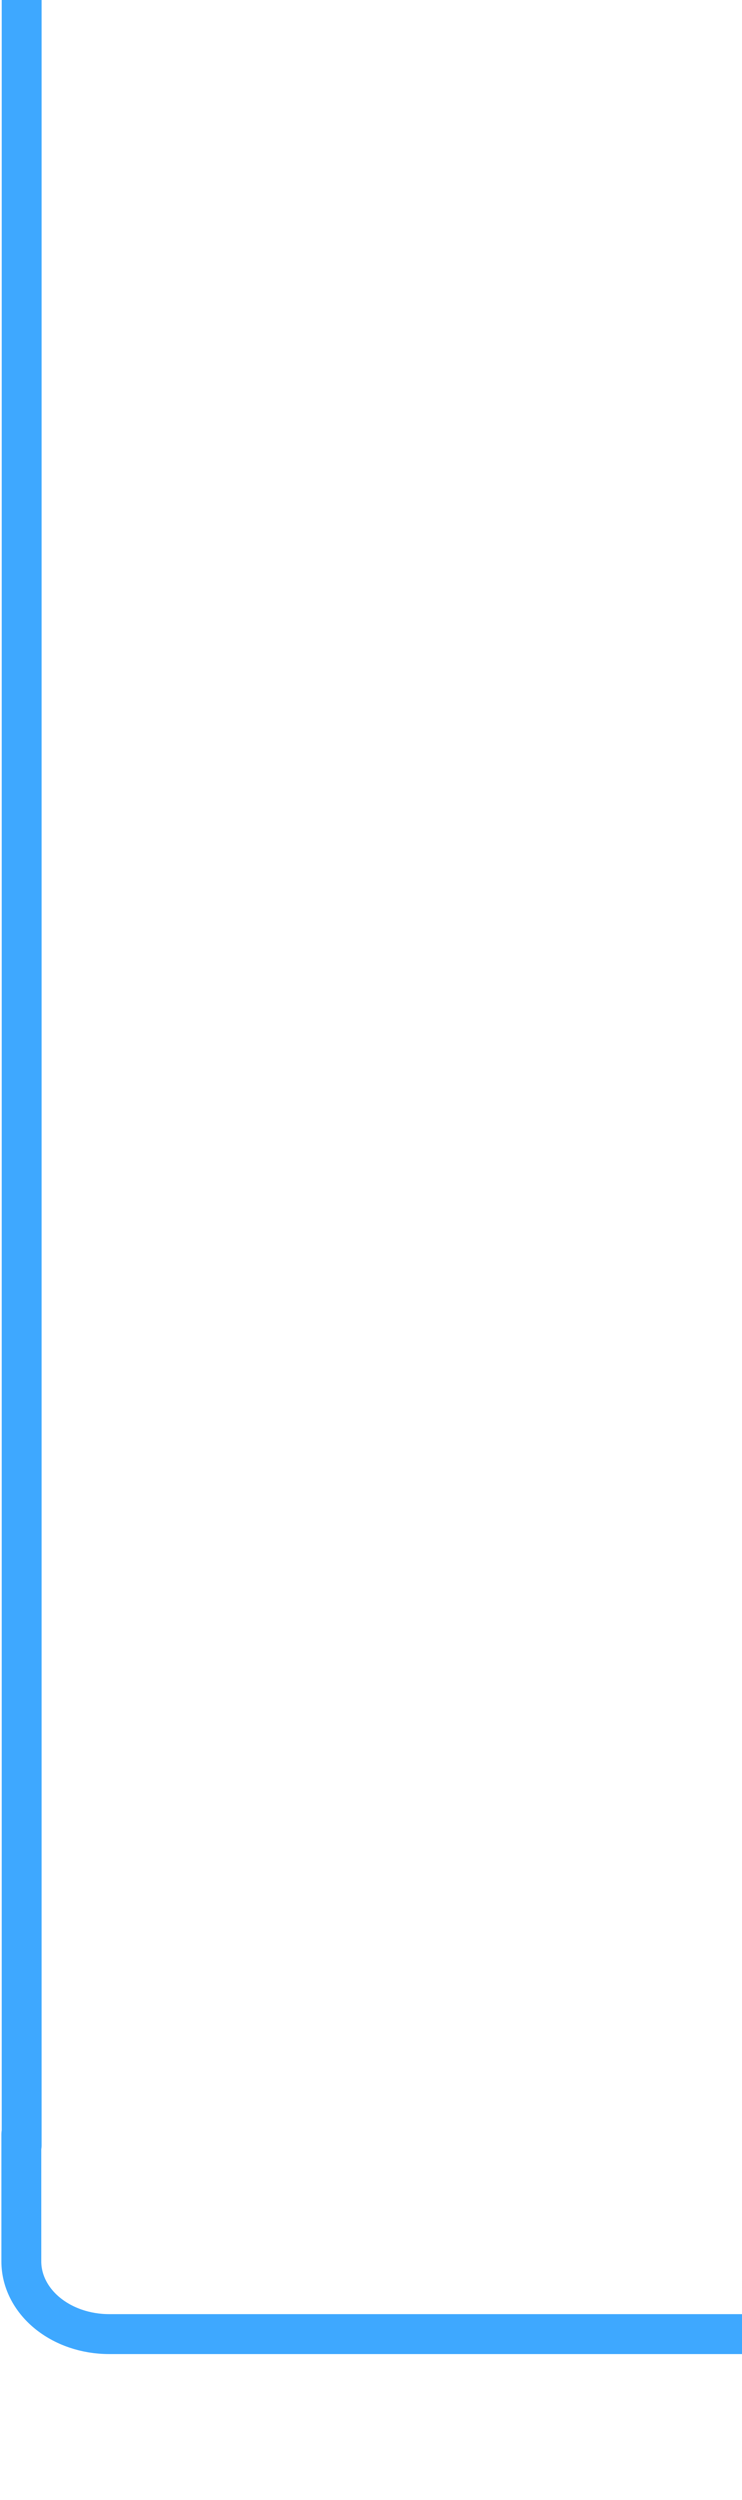 <svg width="93" height="313" viewBox="0 0 93 313" fill="none" xmlns="http://www.w3.org/2000/svg">
<g clip-path="url(#clip0_24683_382009)">
<path d="M2.674 267.205V283.13C2.674 285.544 3.832 287.858 5.894 289.565C7.956 291.271 10.753 292.23 13.669 292.23H46.653H93" stroke="#3EA8FF" stroke-width="5" stroke-linecap="round" stroke-linejoin="round"/>
</g>
<path d="M0.215 268.618C0.215 269.999 1.334 271.118 2.715 271.118C4.096 271.118 5.215 269.999 5.215 268.618L0.215 268.618ZM0.215 -5.46746e-08L0.215 268.618L5.215 268.618L5.215 5.46746e-08L0.215 -5.46746e-08Z" fill="#3EA8FF"/>
<defs>
<clipPath id="clip0_24683_382009">
<rect width="93" height="55" fill="white" transform="translate(0 258)"/>
</clipPath>
</defs>
</svg>
